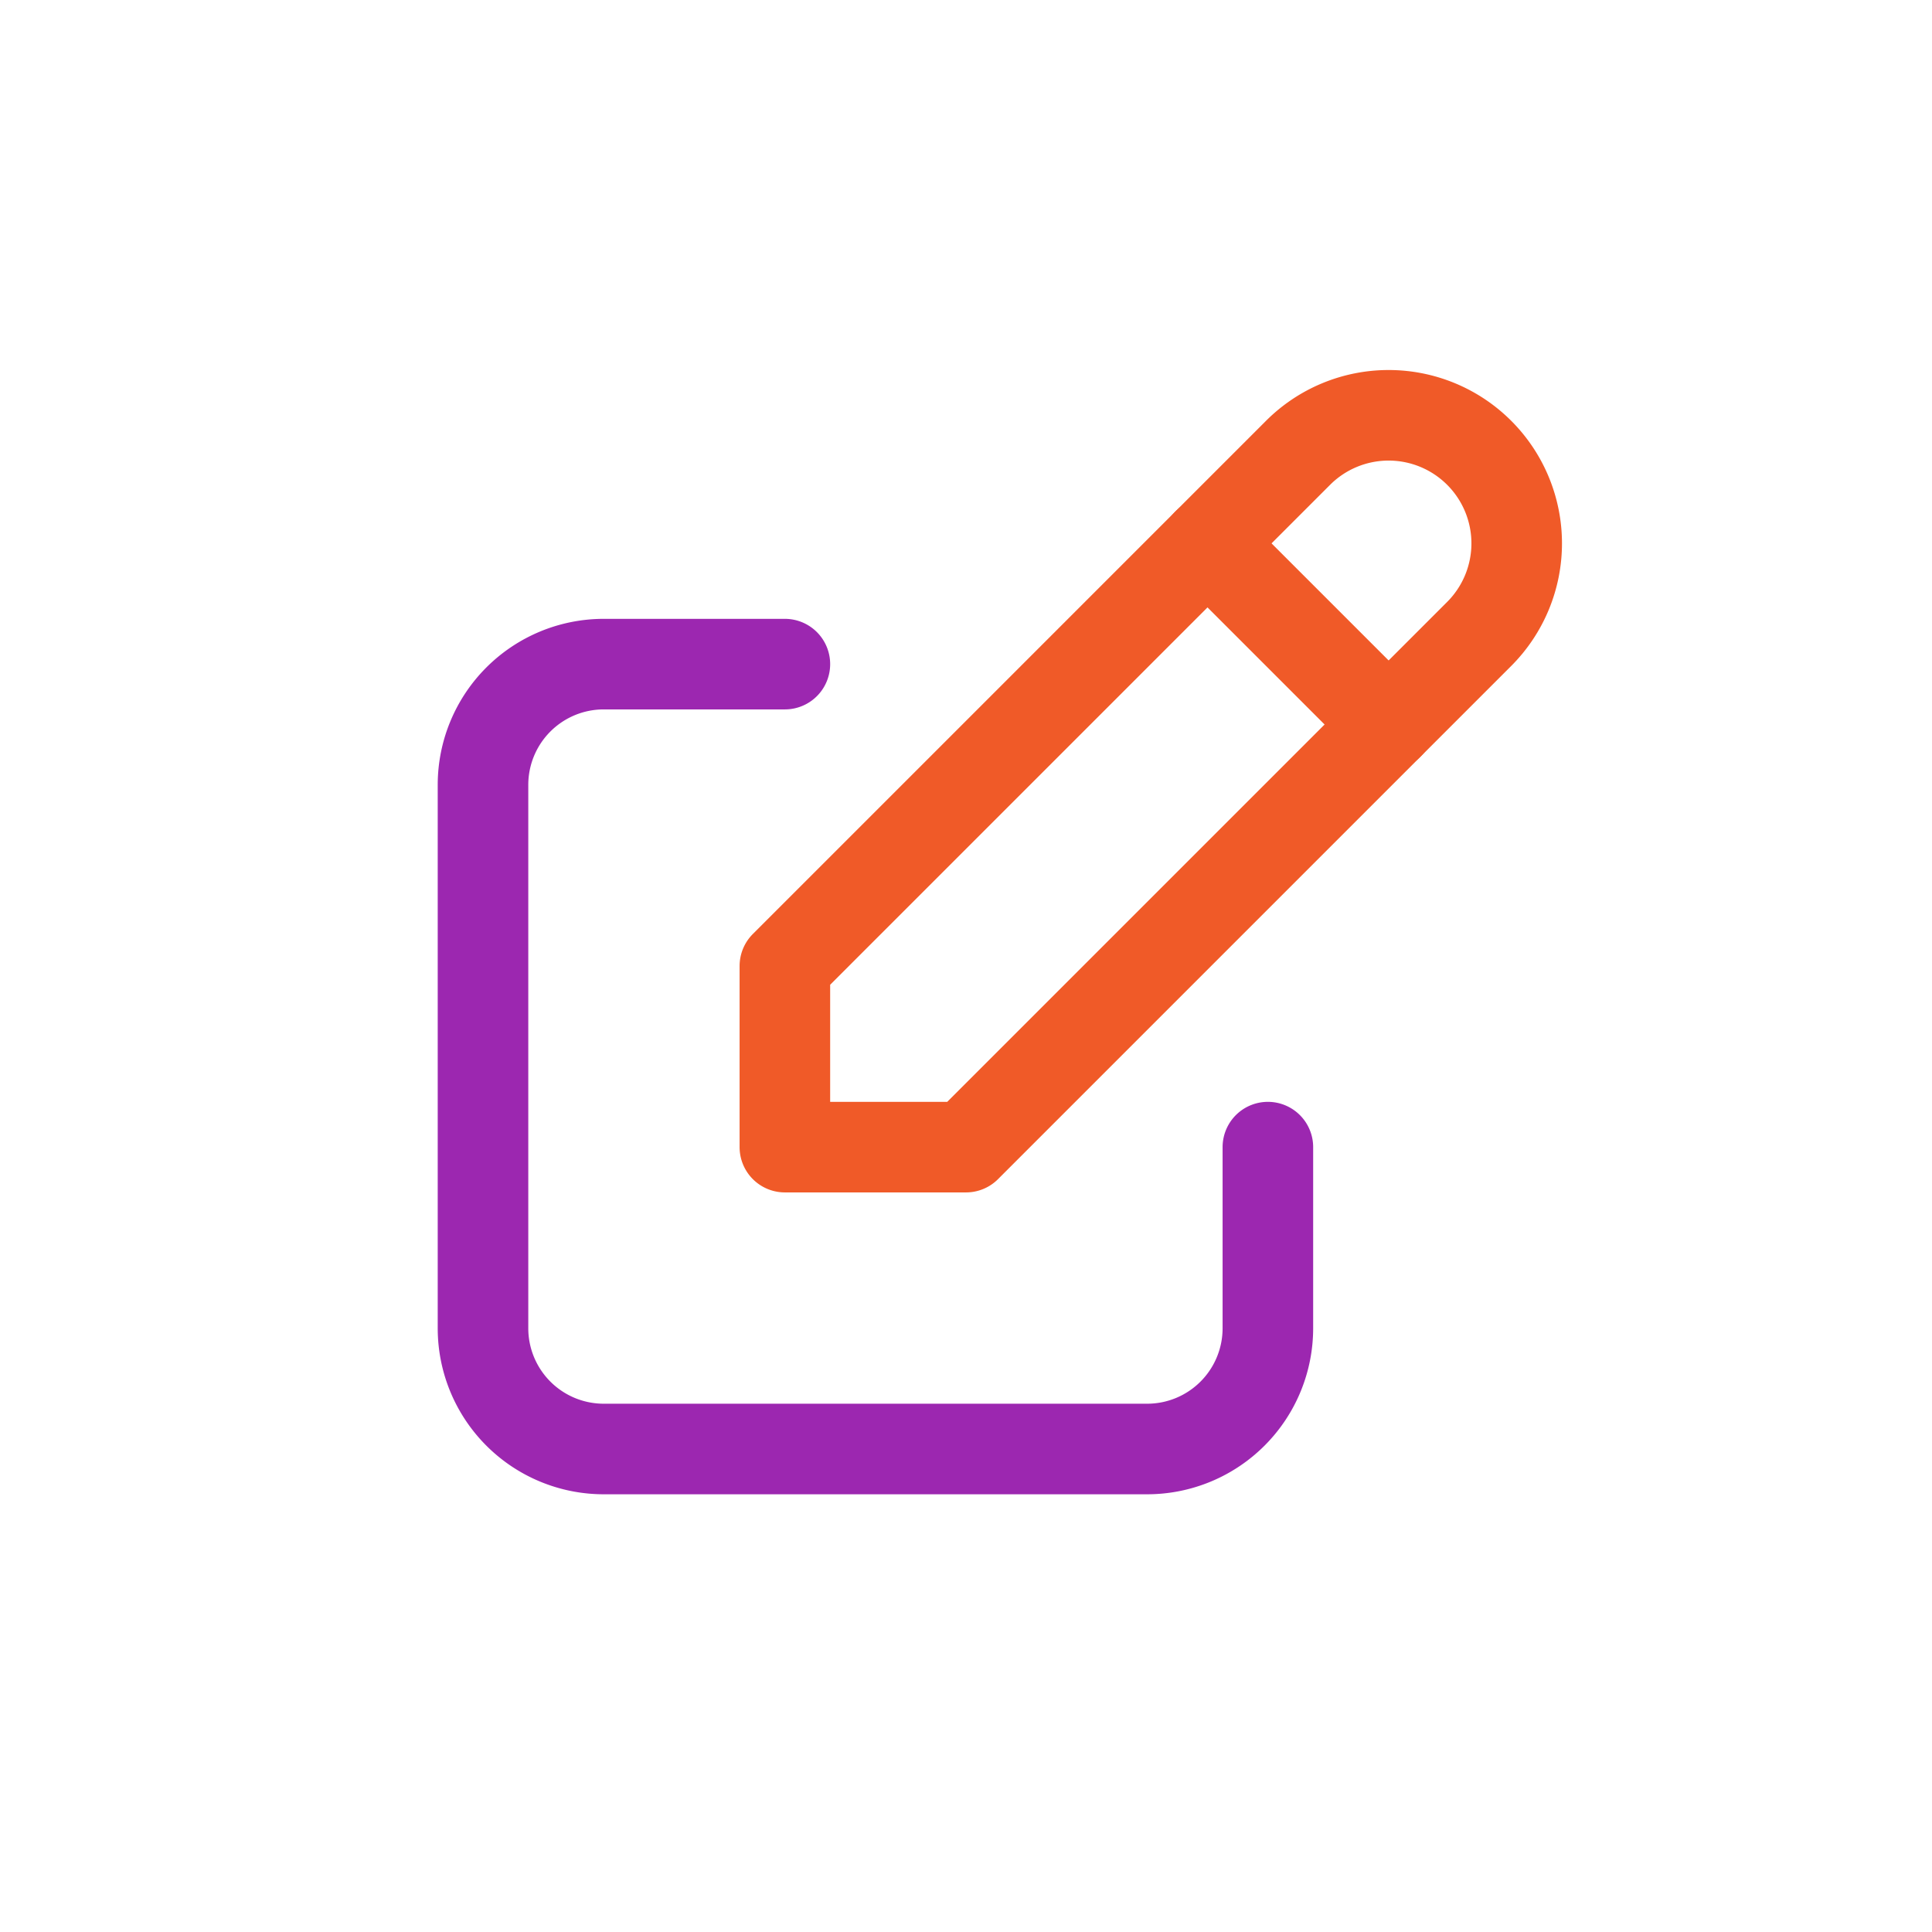<svg xmlns="http://www.w3.org/2000/svg" id="edit_32_icon" width="32" height="32" viewBox="0 0 32 32">
    <defs>
        <style>
            .cls-4{fill:none;stroke-linecap:round;stroke-linejoin:round;stroke-width:1.5px;stroke:#f05a28}
        </style>
    </defs>
    <g id="Group_22280" transform="translate(4 4)">
        <path id="Path_6048" fill="none" d="M0 0h24v24H0z"/>
        <path id="Path_6049" fill="none" stroke="#9c27b0" stroke-linecap="round" stroke-linejoin="round" stroke-width="1.5px" d="M9 7H6a2 2 0 0 0-2 2v9a2 2 0 0 0 2 2h9a2 2 0 0 0 2-2v-3"/>
        <path id="Path_6050" d="M9 15h3l8.5-8.5a2.121 2.121 0 0 0-3-3L9 12v3" class="cls-4"/>
        <path id="Line_87" d="M0 0L3 3" class="cls-4" transform="translate(16 5)"/>
    </g>
</svg>
